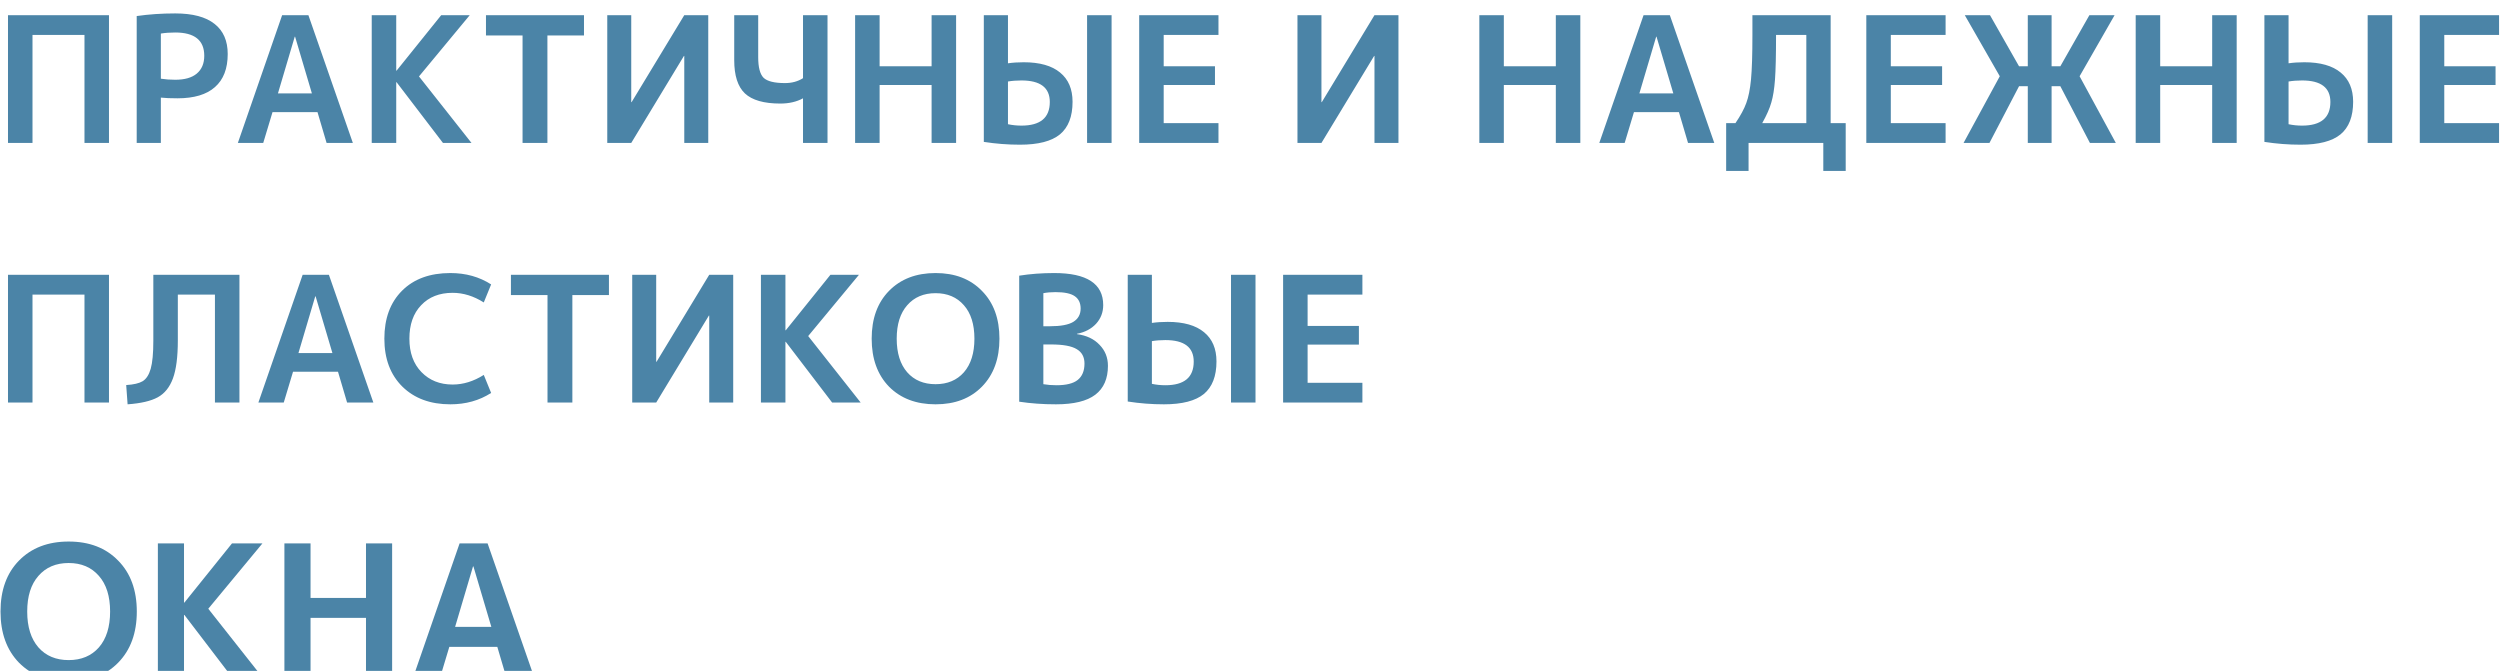 <svg width="857" height="230" viewBox="0 0 857 230" fill="none" xmlns="http://www.w3.org/2000/svg">
<g filter="url(#filter0_i_134_13)">
<path d="M2.74 1.2H37.36V45H28.96V7.98H11.14V45H2.74V1.2ZM55.141 29.46V45H46.861V1.5C51.021 0.9 55.421 0.6 60.061 0.6C66.061 0.6 70.561 1.8 73.561 4.2C76.561 6.56 78.061 10 78.061 14.52C78.061 19.52 76.601 23.3 73.681 25.86C70.801 28.42 66.521 29.7 60.841 29.7C58.521 29.7 56.621 29.62 55.141 29.46ZM55.141 22.98C56.661 23.22 58.301 23.34 60.061 23.34C63.301 23.34 65.761 22.64 67.441 21.24C69.161 19.8 70.021 17.76 70.021 15.12C70.021 9.8 66.701 7.14 60.061 7.14C58.261 7.14 56.621 7.26 55.141 7.5V22.98ZM95.277 28.02H106.917L101.157 8.58H101.037L95.277 28.02ZM93.417 34.44L90.237 45H81.537L96.717 1.2H105.717L120.957 45H111.957L108.837 34.44H93.417ZM135.828 1.2V20.22H135.948L151.248 1.2H161.028L143.628 22.2L161.628 45H151.848L135.948 24.18H135.828V45H127.428V1.2H135.828ZM200.192 1.2V8.16H187.652V45H179.132V8.16H166.592V1.2H200.192ZM242.79 45H234.57V15.18H234.45L216.39 45H208.17V1.2H216.39V31.02H216.51L234.57 1.2H242.79V45ZM275.271 29.7C273.071 30.9 270.471 31.5 267.471 31.5C261.871 31.5 257.831 30.34 255.351 28.02C252.911 25.7 251.691 21.9 251.691 16.62V1.2H259.911V15.6C259.911 19.08 260.531 21.44 261.771 22.68C263.051 23.88 265.491 24.48 269.091 24.48C271.451 24.48 273.511 23.92 275.271 22.8V1.2H283.671V45H275.271V29.7ZM319.351 25.14H301.531V45H293.131V1.2H301.531V18.72H319.351V1.2H327.751V45H319.351V25.14ZM372.652 45V1.2H381.052V45H372.652ZM337.252 1.2H345.532V17.7C347.172 17.46 348.972 17.34 350.932 17.34C356.412 17.34 360.572 18.52 363.412 20.88C366.252 23.2 367.672 26.54 367.672 30.9C367.672 35.94 366.232 39.66 363.352 42.06C360.472 44.42 355.912 45.6 349.672 45.6C345.472 45.6 341.332 45.28 337.252 44.64V1.2ZM345.532 23.94V38.58C347.012 38.9 348.552 39.06 350.152 39.06C356.632 39.06 359.872 36.36 359.872 30.96C359.872 26.04 356.632 23.58 350.152 23.58C348.472 23.58 346.932 23.7 345.532 23.94ZM398.913 7.98V18.72H416.493V25.14H398.913V38.22H417.693V45H390.513V1.2H417.693V7.98H398.913ZM479.391 45H471.171V15.18H471.051L452.991 45H444.771V1.2H452.991V31.02H453.111L471.171 1.2H479.391V45ZM533.335 25.14H515.515V45H507.115V1.2H515.515V18.72H533.335V1.2H541.735V45H533.335V25.14ZM561.976 28.02H573.616L567.856 8.58H567.736L561.976 28.02ZM560.116 34.44L556.936 45H548.236L563.416 1.2H572.416L587.656 45H578.656L575.536 34.44H560.116ZM604.087 38.22H619.207V7.98H608.827C608.827 14.94 608.707 20.04 608.467 23.28C608.227 26.52 607.807 29.14 607.207 31.14C606.647 33.14 605.607 35.5 604.087 38.22ZM594.907 38.22C596.667 35.62 597.907 33.32 598.627 31.32C599.387 29.28 599.927 26.58 600.247 23.22C600.567 19.82 600.727 14.74 600.727 7.98V1.2H627.547V38.22H632.707V54.6H625.027V45H599.407V54.6H591.727V38.22H594.907ZM648.171 7.98V18.72H665.751V25.14H648.171V38.22H666.951V45H639.771V1.2H666.951V7.98H648.171ZM716.426 45L706.286 25.56H703.286V45H695.126V25.56H692.126L681.986 45H673.106L685.526 22.14L673.526 1.2H682.166L692.126 18.72H695.126V1.2H703.286V18.72H706.286L716.246 1.2H724.886L712.886 22.14L725.306 45H716.426ZM758.335 25.14H740.515V45H732.115V1.2H740.515V18.72H758.335V1.2H766.735V45H758.335V25.14ZM811.636 45V1.2H820.036V45H811.636ZM776.236 1.2H784.516V17.7C786.156 17.46 787.956 17.34 789.916 17.34C795.396 17.34 799.556 18.52 802.396 20.88C805.236 23.2 806.656 26.54 806.656 30.9C806.656 35.94 805.216 39.66 802.336 42.06C799.456 44.42 794.896 45.6 788.656 45.6C784.456 45.6 780.316 45.28 776.236 44.64V1.2ZM784.516 23.94V38.58C785.996 38.9 787.536 39.06 789.136 39.06C795.616 39.06 798.856 36.36 798.856 30.96C798.856 26.04 795.616 23.58 789.136 23.58C787.456 23.58 785.916 23.7 784.516 23.94ZM837.898 7.98V18.72H855.478V25.14H837.898V38.22H856.678V45H829.498V1.2H856.678V7.98H837.898ZM2.74 90.2H37.36V134H28.96V96.98H11.14V134H2.74V90.2ZM82.081 134H73.681V96.98H60.961V112.7C60.961 118.34 60.401 122.68 59.281 125.72C58.161 128.76 56.421 130.92 54.061 132.2C51.701 133.48 48.261 134.28 43.741 134.6L43.261 128C45.821 127.84 47.701 127.4 48.901 126.68C50.141 125.92 51.061 124.5 51.661 122.42C52.261 120.3 52.561 117.1 52.561 112.82V90.2H82.081V134ZM102.308 117.02H113.948L108.188 97.58H108.068L102.308 117.02ZM100.448 123.44L97.268 134H88.568L103.748 90.2H112.748L127.988 134H118.988L115.868 123.44H100.448ZM154.379 134.6C147.539 134.6 142.059 132.58 137.939 128.54C133.819 124.46 131.759 118.98 131.759 112.1C131.759 105.18 133.779 99.7 137.819 95.66C141.859 91.62 147.379 89.6 154.379 89.6C159.659 89.6 164.319 90.9 168.359 93.5L165.839 99.68C162.359 97.48 158.799 96.38 155.159 96.38C150.639 96.38 147.039 97.8 144.359 100.64C141.679 103.44 140.339 107.26 140.339 112.1C140.339 116.9 141.719 120.72 144.479 123.56C147.239 126.4 150.799 127.82 155.159 127.82C158.799 127.82 162.359 126.72 165.839 124.52L168.359 130.7C164.319 133.3 159.659 134.6 154.379 134.6ZM208.746 90.2V97.16H196.206V134H187.686V97.16H175.146V90.2H208.746ZM251.344 134H243.124V104.18H243.004L224.944 134H216.724V90.2H224.944V120.02H225.064L243.124 90.2H251.344V134ZM269.245 90.2V109.22H269.365L284.665 90.2H294.445L277.045 111.2L295.045 134H285.265L269.365 113.18H269.245V134H260.845V90.2H269.245ZM304.75 95.72C308.75 91.64 314.07 89.6 320.71 89.6C327.35 89.6 332.65 91.64 336.61 95.72C340.61 99.76 342.61 105.22 342.61 112.1C342.61 118.98 340.61 124.46 336.61 128.54C332.65 132.58 327.35 134.6 320.71 134.6C314.07 134.6 308.75 132.58 304.75 128.54C300.79 124.46 298.81 118.98 298.81 112.1C298.81 105.22 300.79 99.76 304.75 95.72ZM310.99 123.62C313.39 126.34 316.63 127.7 320.71 127.7C324.79 127.7 328.03 126.34 330.43 123.62C332.83 120.86 334.03 117.02 334.03 112.1C334.03 107.18 332.83 103.36 330.43 100.64C328.03 97.88 324.79 96.5 320.71 96.5C316.63 96.5 313.39 97.88 310.99 100.64C308.59 103.36 307.39 107.18 307.39 112.1C307.39 117.02 308.59 120.86 310.99 123.62ZM357.661 107.84H359.881C363.601 107.84 366.281 107.34 367.921 106.34C369.601 105.3 370.441 103.78 370.441 101.78C370.441 99.86 369.761 98.44 368.401 97.52C367.081 96.6 364.881 96.14 361.801 96.14C360.281 96.14 358.901 96.26 357.661 96.5V107.84ZM357.661 114.08V127.7C359.061 127.94 360.561 128.06 362.161 128.06C365.481 128.06 367.901 127.46 369.421 126.26C370.981 125.02 371.761 123.14 371.761 120.62C371.761 118.38 370.881 116.74 369.121 115.7C367.361 114.62 364.421 114.08 360.301 114.08H357.661ZM379.801 121.4C379.801 125.8 378.361 129.1 375.481 131.3C372.601 133.5 368.101 134.6 361.981 134.6C357.541 134.6 353.341 134.3 349.381 133.7V90.5C353.141 89.9 357.141 89.6 361.381 89.6C372.581 89.6 378.181 93.26 378.181 100.58C378.181 103.06 377.361 105.2 375.721 107C374.081 108.76 371.901 109.9 369.181 110.42V110.54C372.461 110.98 375.041 112.2 376.921 114.2C378.841 116.16 379.801 118.56 379.801 121.4ZM421.988 134V90.2H430.388V134H421.988ZM386.588 90.2H394.868V106.7C396.508 106.46 398.308 106.34 400.268 106.34C405.748 106.34 409.908 107.52 412.748 109.88C415.588 112.2 417.008 115.54 417.008 119.9C417.008 124.94 415.568 128.66 412.688 131.06C409.808 133.42 405.248 134.6 399.008 134.6C394.808 134.6 390.668 134.28 386.588 133.64V90.2ZM394.868 112.94V127.58C396.348 127.9 397.888 128.06 399.488 128.06C405.968 128.06 409.208 125.36 409.208 119.96C409.208 115.04 405.968 112.58 399.488 112.58C397.808 112.58 396.268 112.7 394.868 112.94ZM448.249 96.98V107.72H465.829V114.14H448.249V127.22H467.029V134H439.849V90.2H467.029V96.98H448.249ZM6.512 188.168C10.779 183.816 16.453 181.64 23.536 181.64C30.619 181.64 36.272 183.816 40.496 188.168C44.763 192.477 46.896 198.301 46.896 205.64C46.896 212.979 44.763 218.824 40.496 223.176C36.272 227.485 30.619 229.64 23.536 229.64C16.453 229.64 10.779 227.485 6.512 223.176C2.288 218.824 0.176 212.979 0.176 205.64C0.176 198.301 2.288 192.477 6.512 188.168ZM13.168 217.928C15.728 220.829 19.184 222.28 23.536 222.28C27.888 222.28 31.344 220.829 33.904 217.928C36.464 214.984 37.744 210.888 37.744 205.64C37.744 200.392 36.464 196.317 33.904 193.416C31.344 190.472 27.888 189 23.536 189C19.184 189 15.728 190.472 13.168 193.416C10.608 196.317 9.328 200.392 9.328 205.64C9.328 210.888 10.608 214.984 13.168 217.928ZM63.078 182.28V202.568H63.206L79.526 182.28H89.959L71.398 204.68L90.599 229H80.166L63.206 206.792H63.078V229H54.118V182.28H63.078ZM125.462 207.816H106.454V229H97.493V182.28H106.454V200.968H125.462V182.28H134.422V229H125.462V207.816ZM156.012 210.888H168.428L162.284 190.152H162.156L156.012 210.888ZM154.028 217.736L150.636 229H141.356L157.548 182.28H167.148L183.404 229H173.804L170.476 217.736H154.028Z" fill="#4B84A7"/>
</g>
<defs>
<filter id="filter0_i_134_13" x="0.176" y="0.6" width="856.502" height="233.04" filterUnits="userSpaceOnUse" color-interpolation-filters="sRGB">
<feFlood flood-opacity="0" result="BackgroundImageFix"/>
<feBlend mode="normal" in="SourceGraphic" in2="BackgroundImageFix" result="shape"/>
<feColorMatrix in="SourceAlpha" type="matrix" values="0 0 0 0 0 0 0 0 0 0 0 0 0 0 0 0 0 0 127 0" result="hardAlpha"/>
<feOffset dy="4"/>
<feGaussianBlur stdDeviation="2"/>
<feComposite in2="hardAlpha" operator="arithmetic" k2="-1" k3="1"/>
<feColorMatrix type="matrix" values="0 0 0 0 0 0 0 0 0 0 0 0 0 0 0 0 0 0 0.25 0"/>
<feBlend mode="normal" in2="shape" result="effect1_innerShadow_134_13"/>
</filter>
</defs>
</svg>
